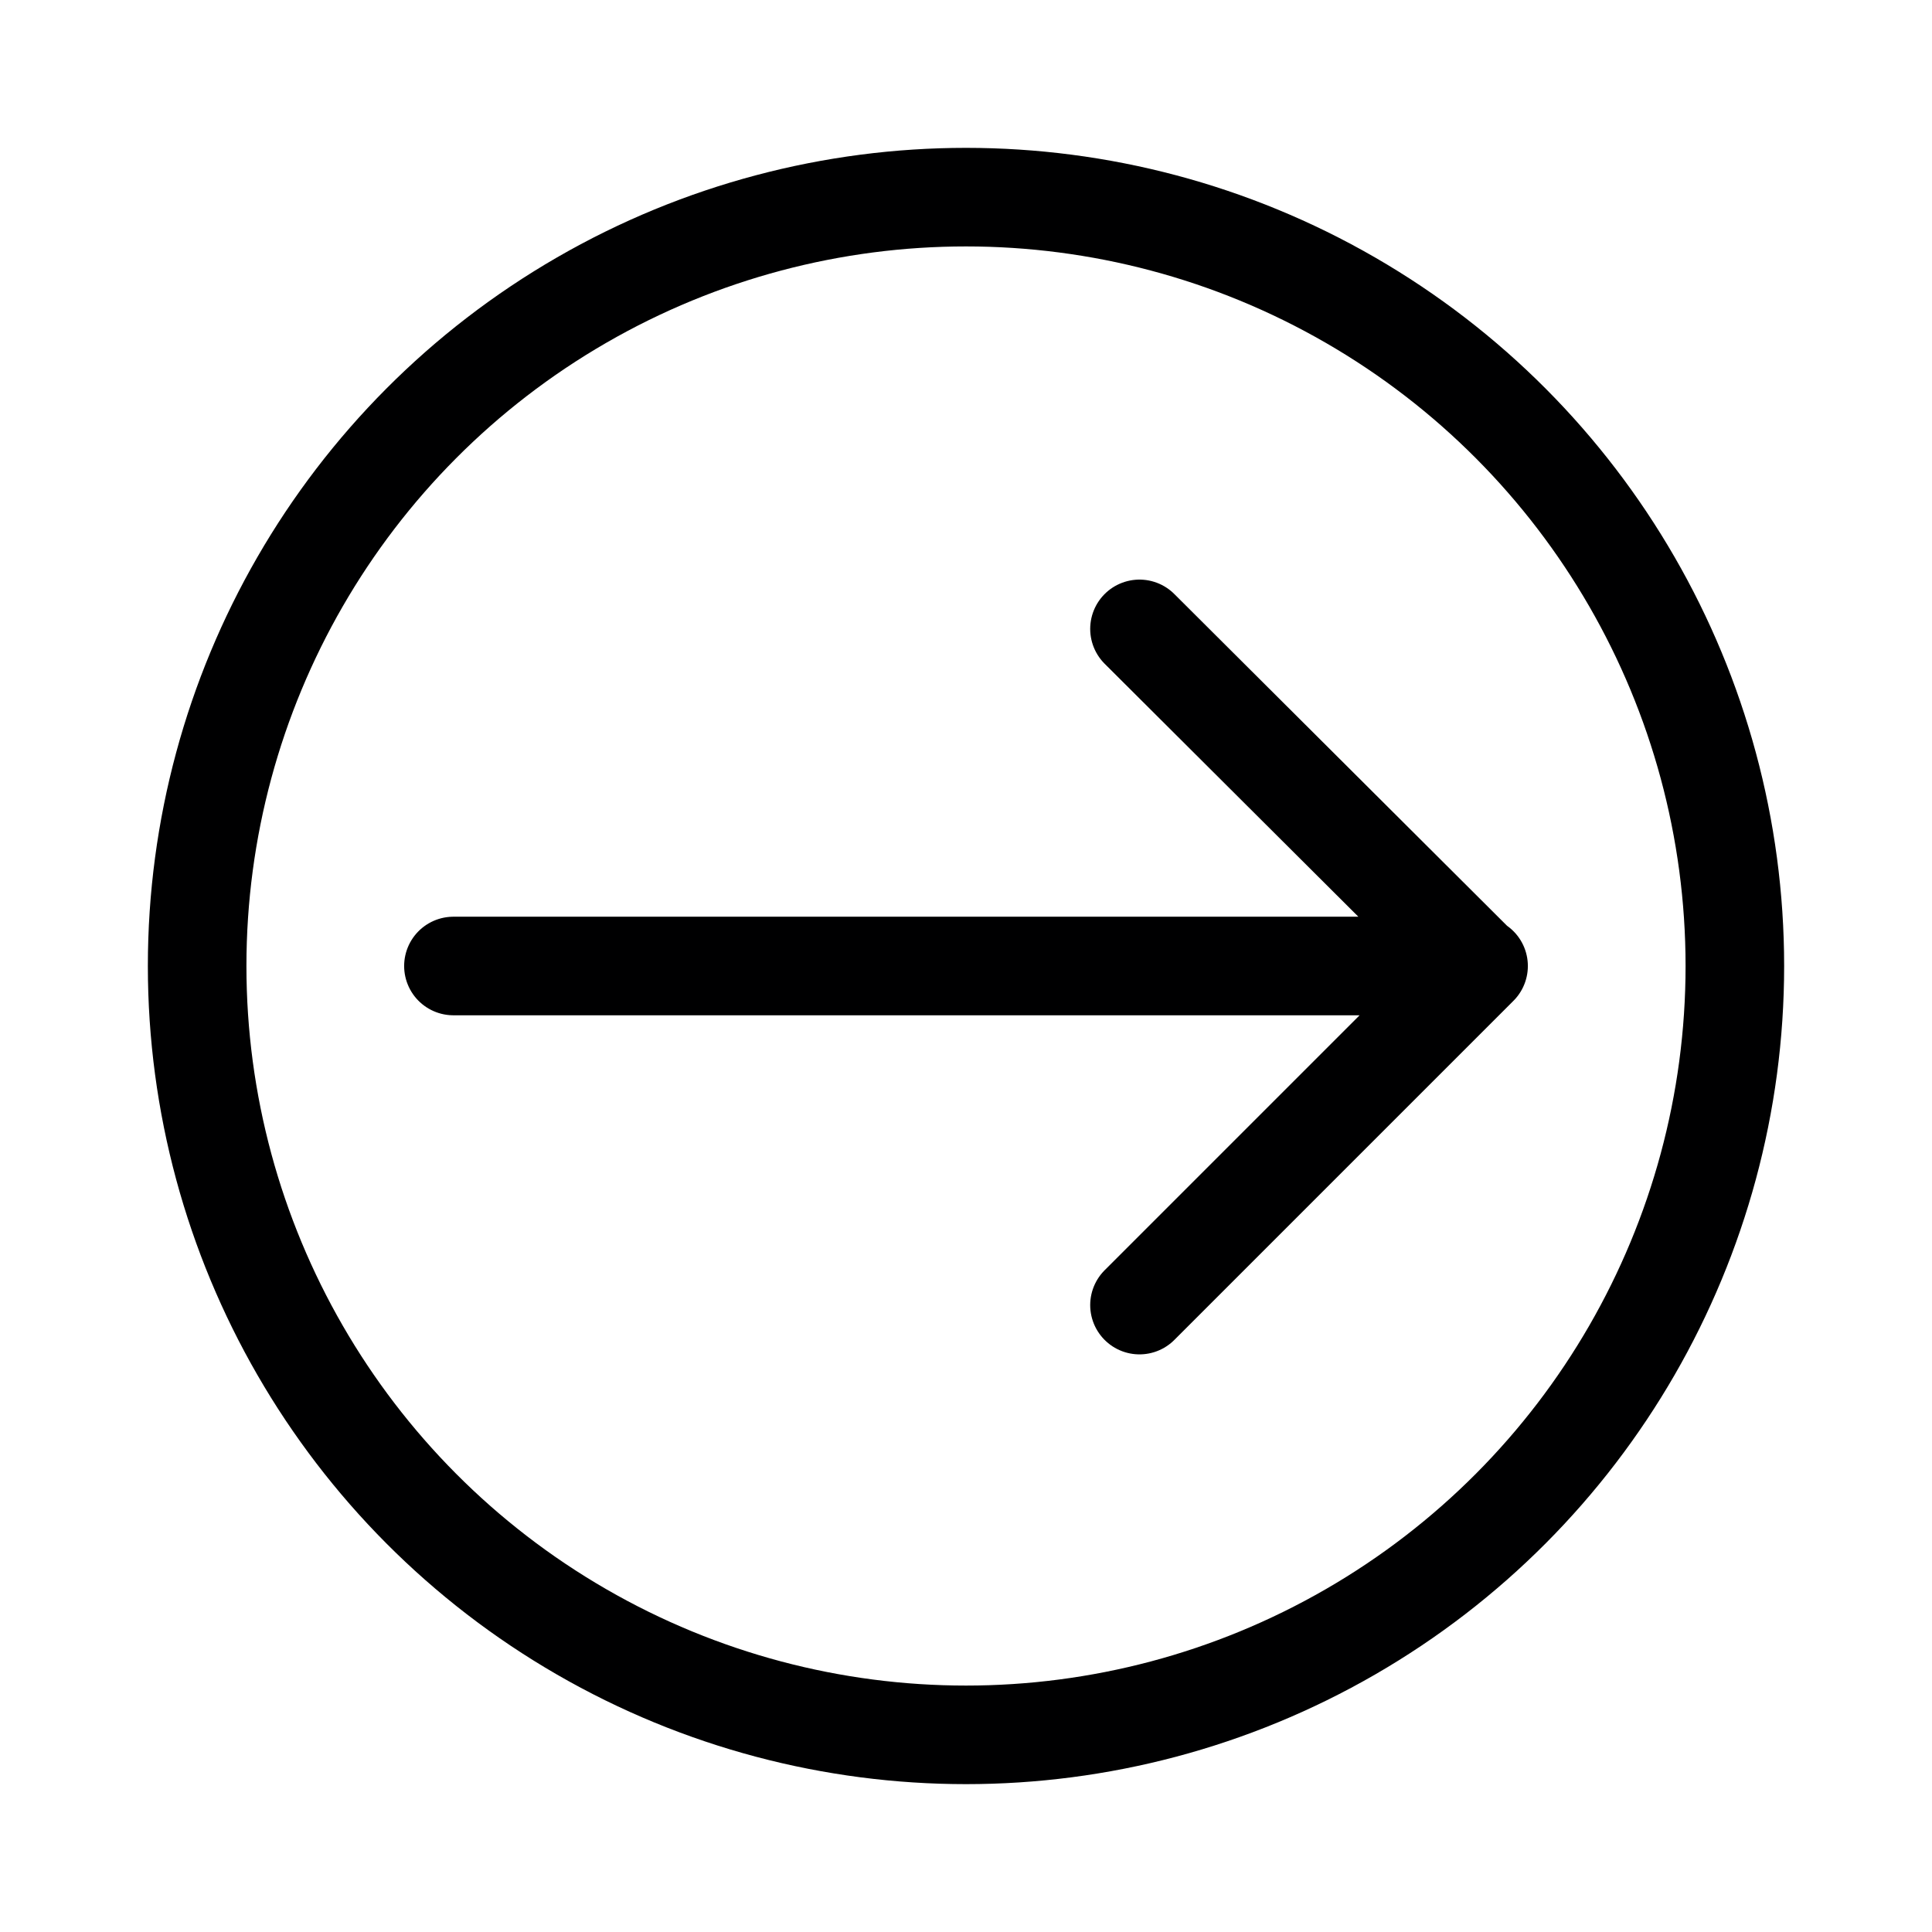 <svg xmlns="http://www.w3.org/2000/svg" width="196" height="196" viewBox="0 0 196 196"><g fill="none" stroke="#000001" stroke-linecap="round" stroke-miterlimit="10" stroke-width="10"><path d="M46 98h104m-34.4 34.4l34.3-34.3m-34.3-34.3L149.9 98"/><circle cx="98" cy="98" r="78"/></g></svg>